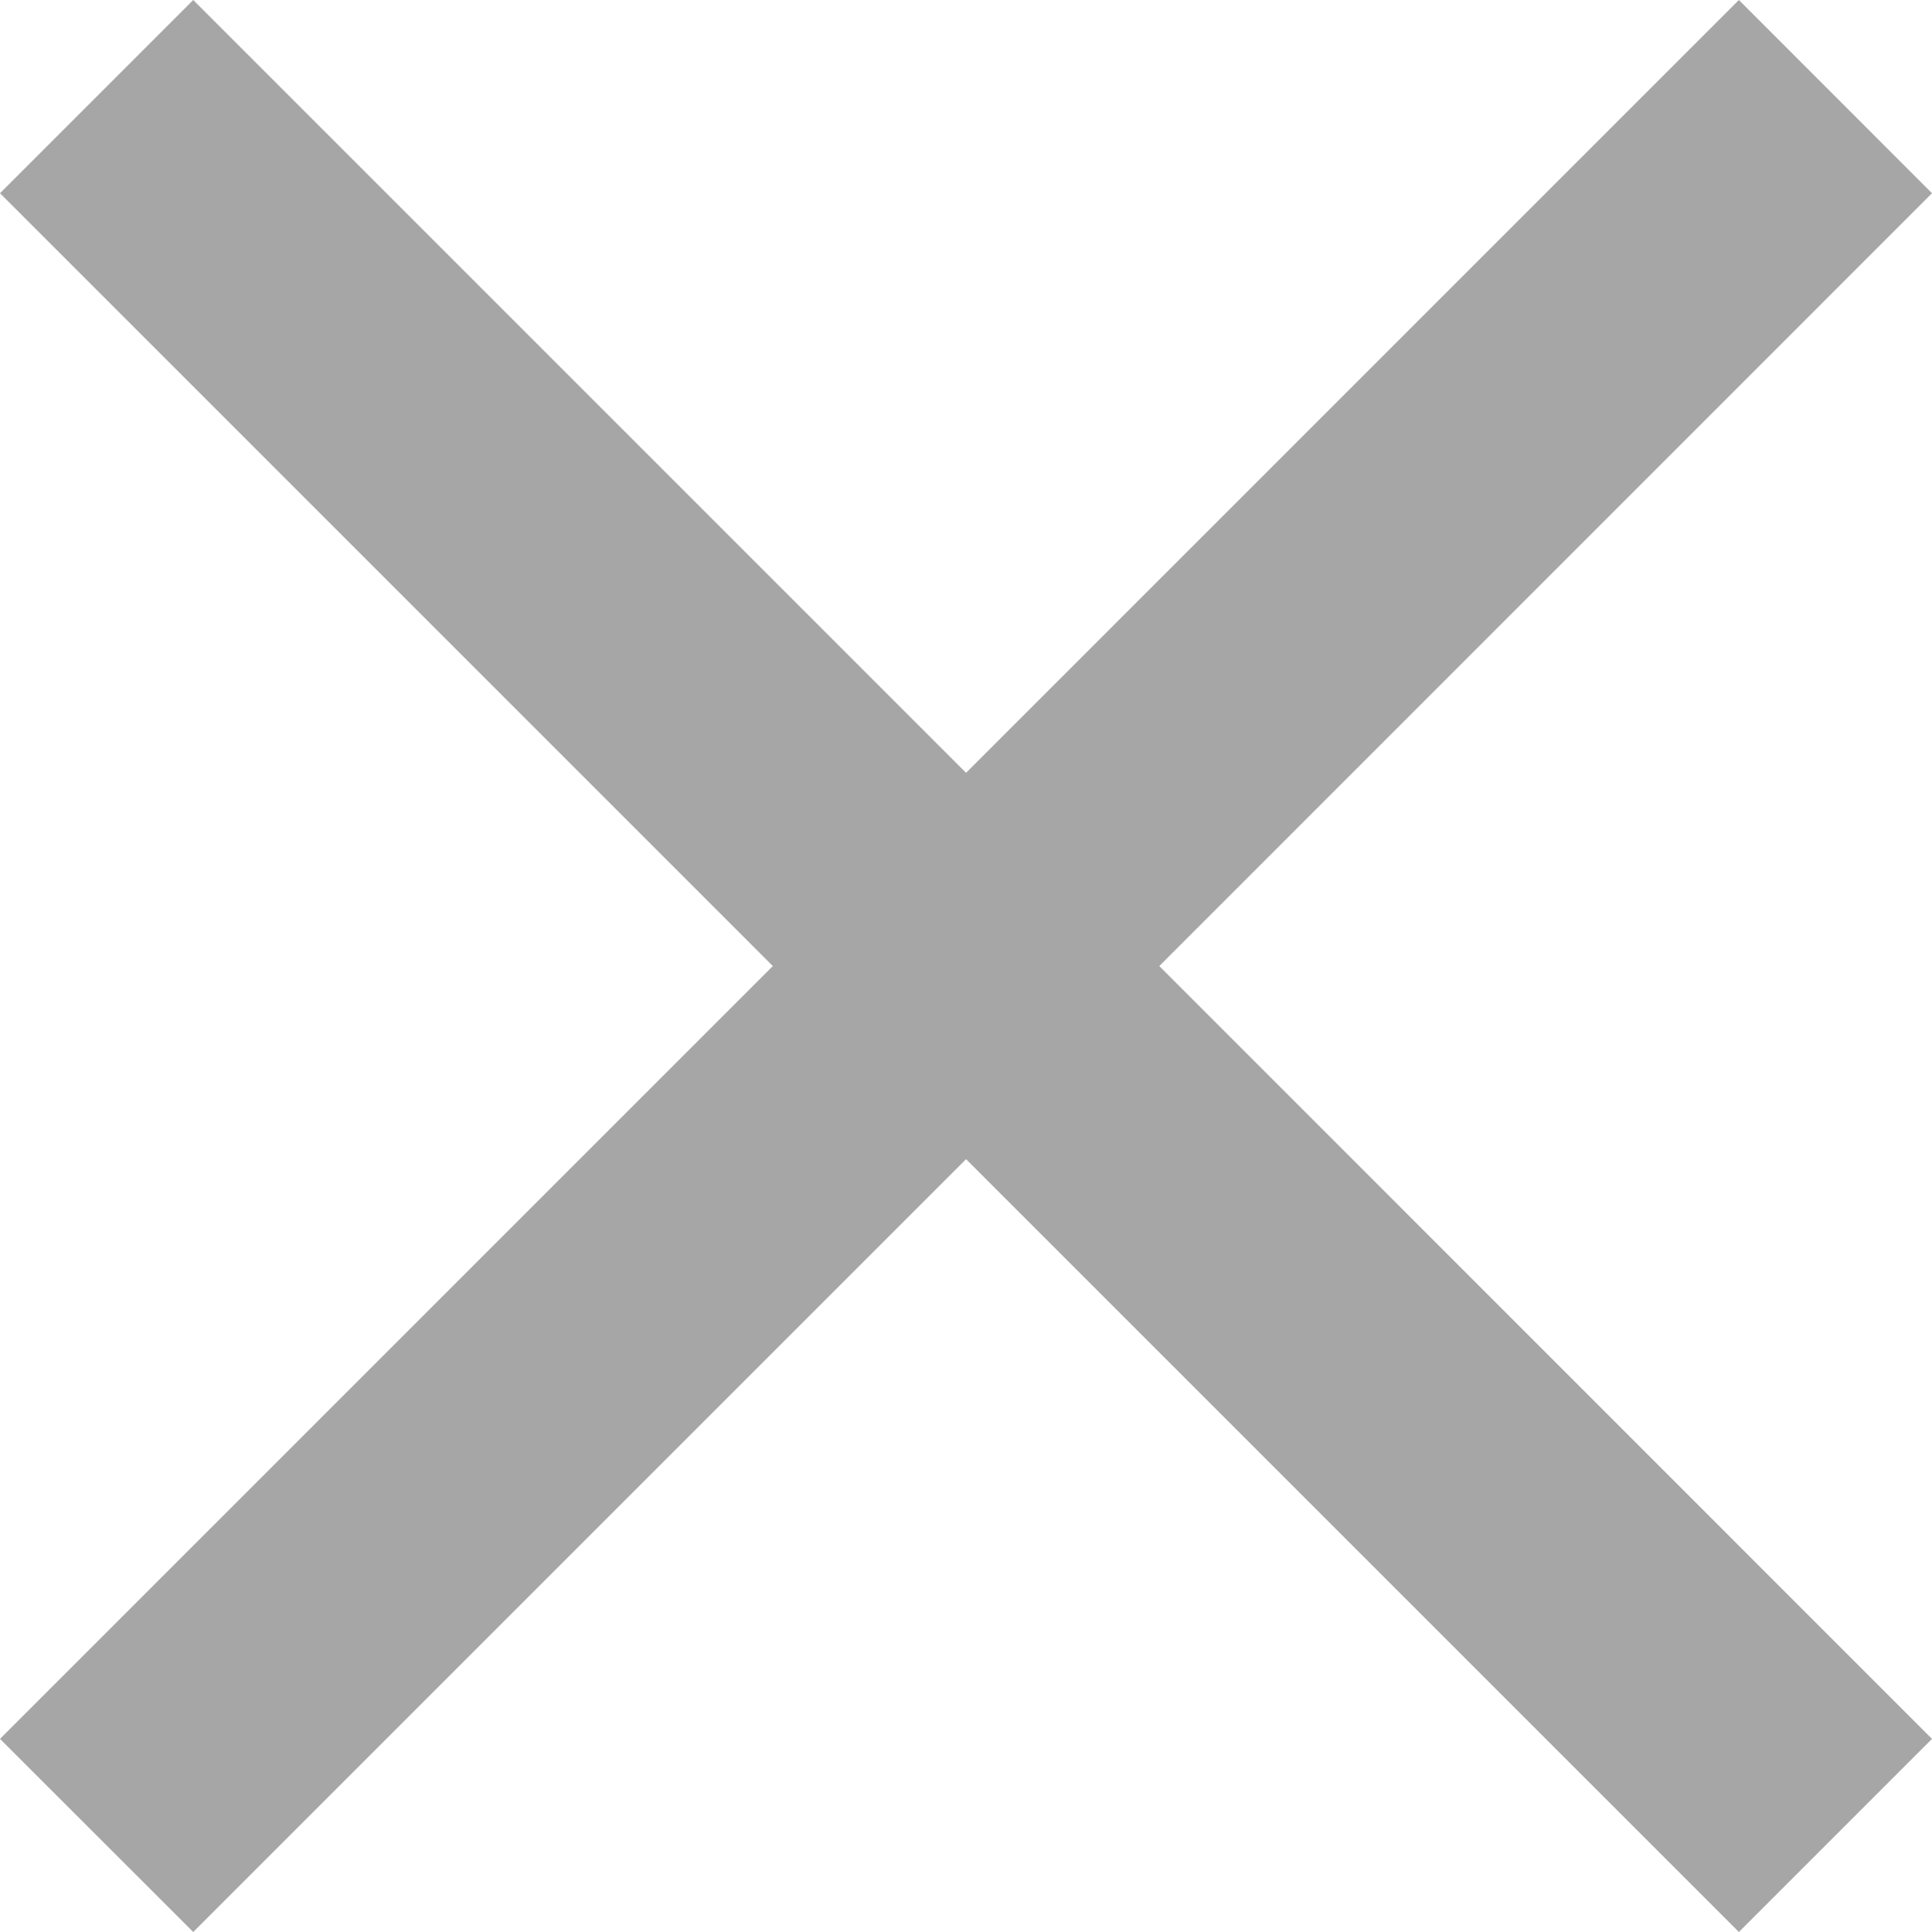 <svg xmlns="http://www.w3.org/2000/svg" width="16.077" height="16.077" viewBox="0 0 16.077 16.077"><defs><style>.a{fill:rgba(0,0,0,0.35);}</style></defs><path class="a" d="M23.6,9.131,21.993,7.523l-6.431,6.431L9.131,7.523,7.523,9.131l6.431,6.431L7.523,21.993,9.131,23.6l6.431-6.431L21.993,23.6,23.6,21.993,17.17,15.562Z" transform="translate(-7.523 -7.523)"/></svg>